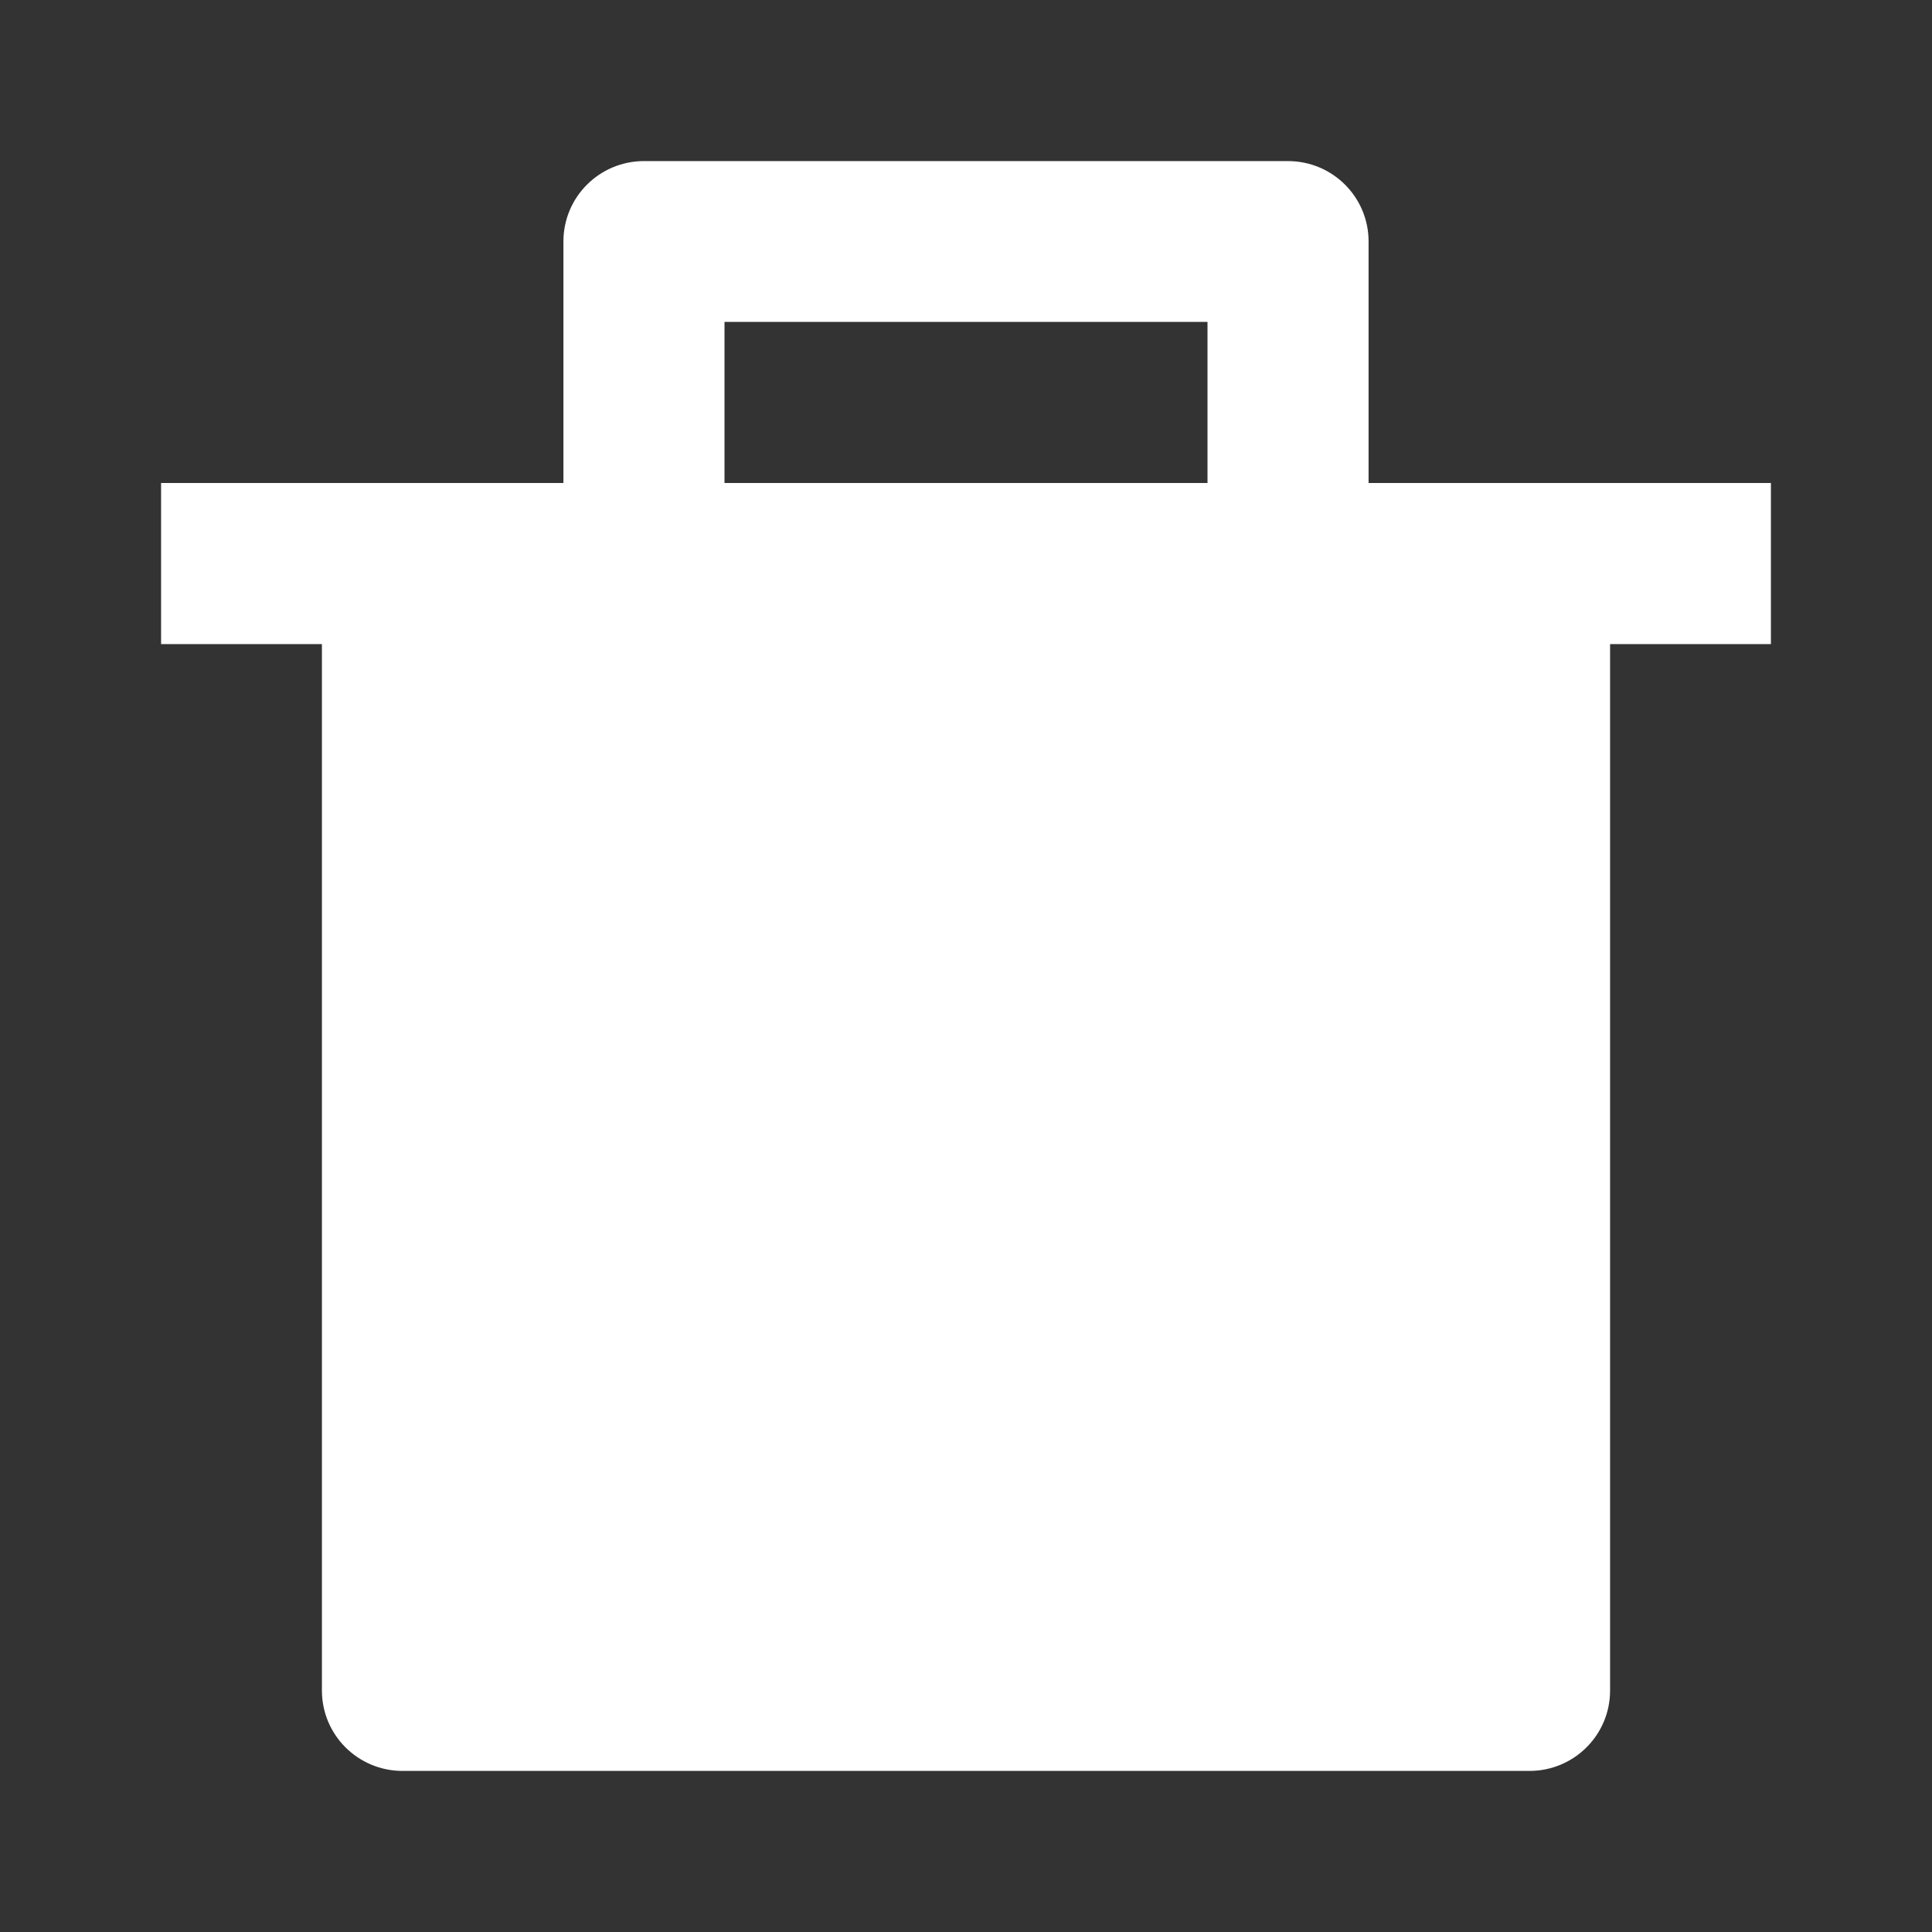 <?xml version="1.0" encoding="UTF-8"?>
<svg xmlns="http://www.w3.org/2000/svg" xmlns:xlink="http://www.w3.org/1999/xlink" width="32" height="32" viewBox="0 0 32 32" version="1.1">
<rect x="0" y="0" width="32" height="32" fill="#333333" stroke="none"/>
<g id="surface1">
<path style=" stroke:none;fill-rule:nonzero;fill:rgb(100%,100%,100%);fill-opacity:1;" d="M 9.332 8 L 9.332 4 C 9.332 3.262 9.93 2.668 10.668 2.668 L 21.332 2.668 C 22.07 2.668 22.668 3.262 22.668 4 L 22.668 8 L 29.332 8 L 29.332 10.668 L 26.668 10.668 L 26.668 28 C 26.668 28.738 26.07 29.332 25.332 29.332 L 6.668 29.332 C 5.93 29.332 5.332 28.738 5.332 28 L 5.332 10.668 L 2.668 10.668 L 2.668 8 Z M 12 5.332 L 12 8 L 20 8 L 20 5.332 Z M 12 5.332 "/>
</g>
</svg>

